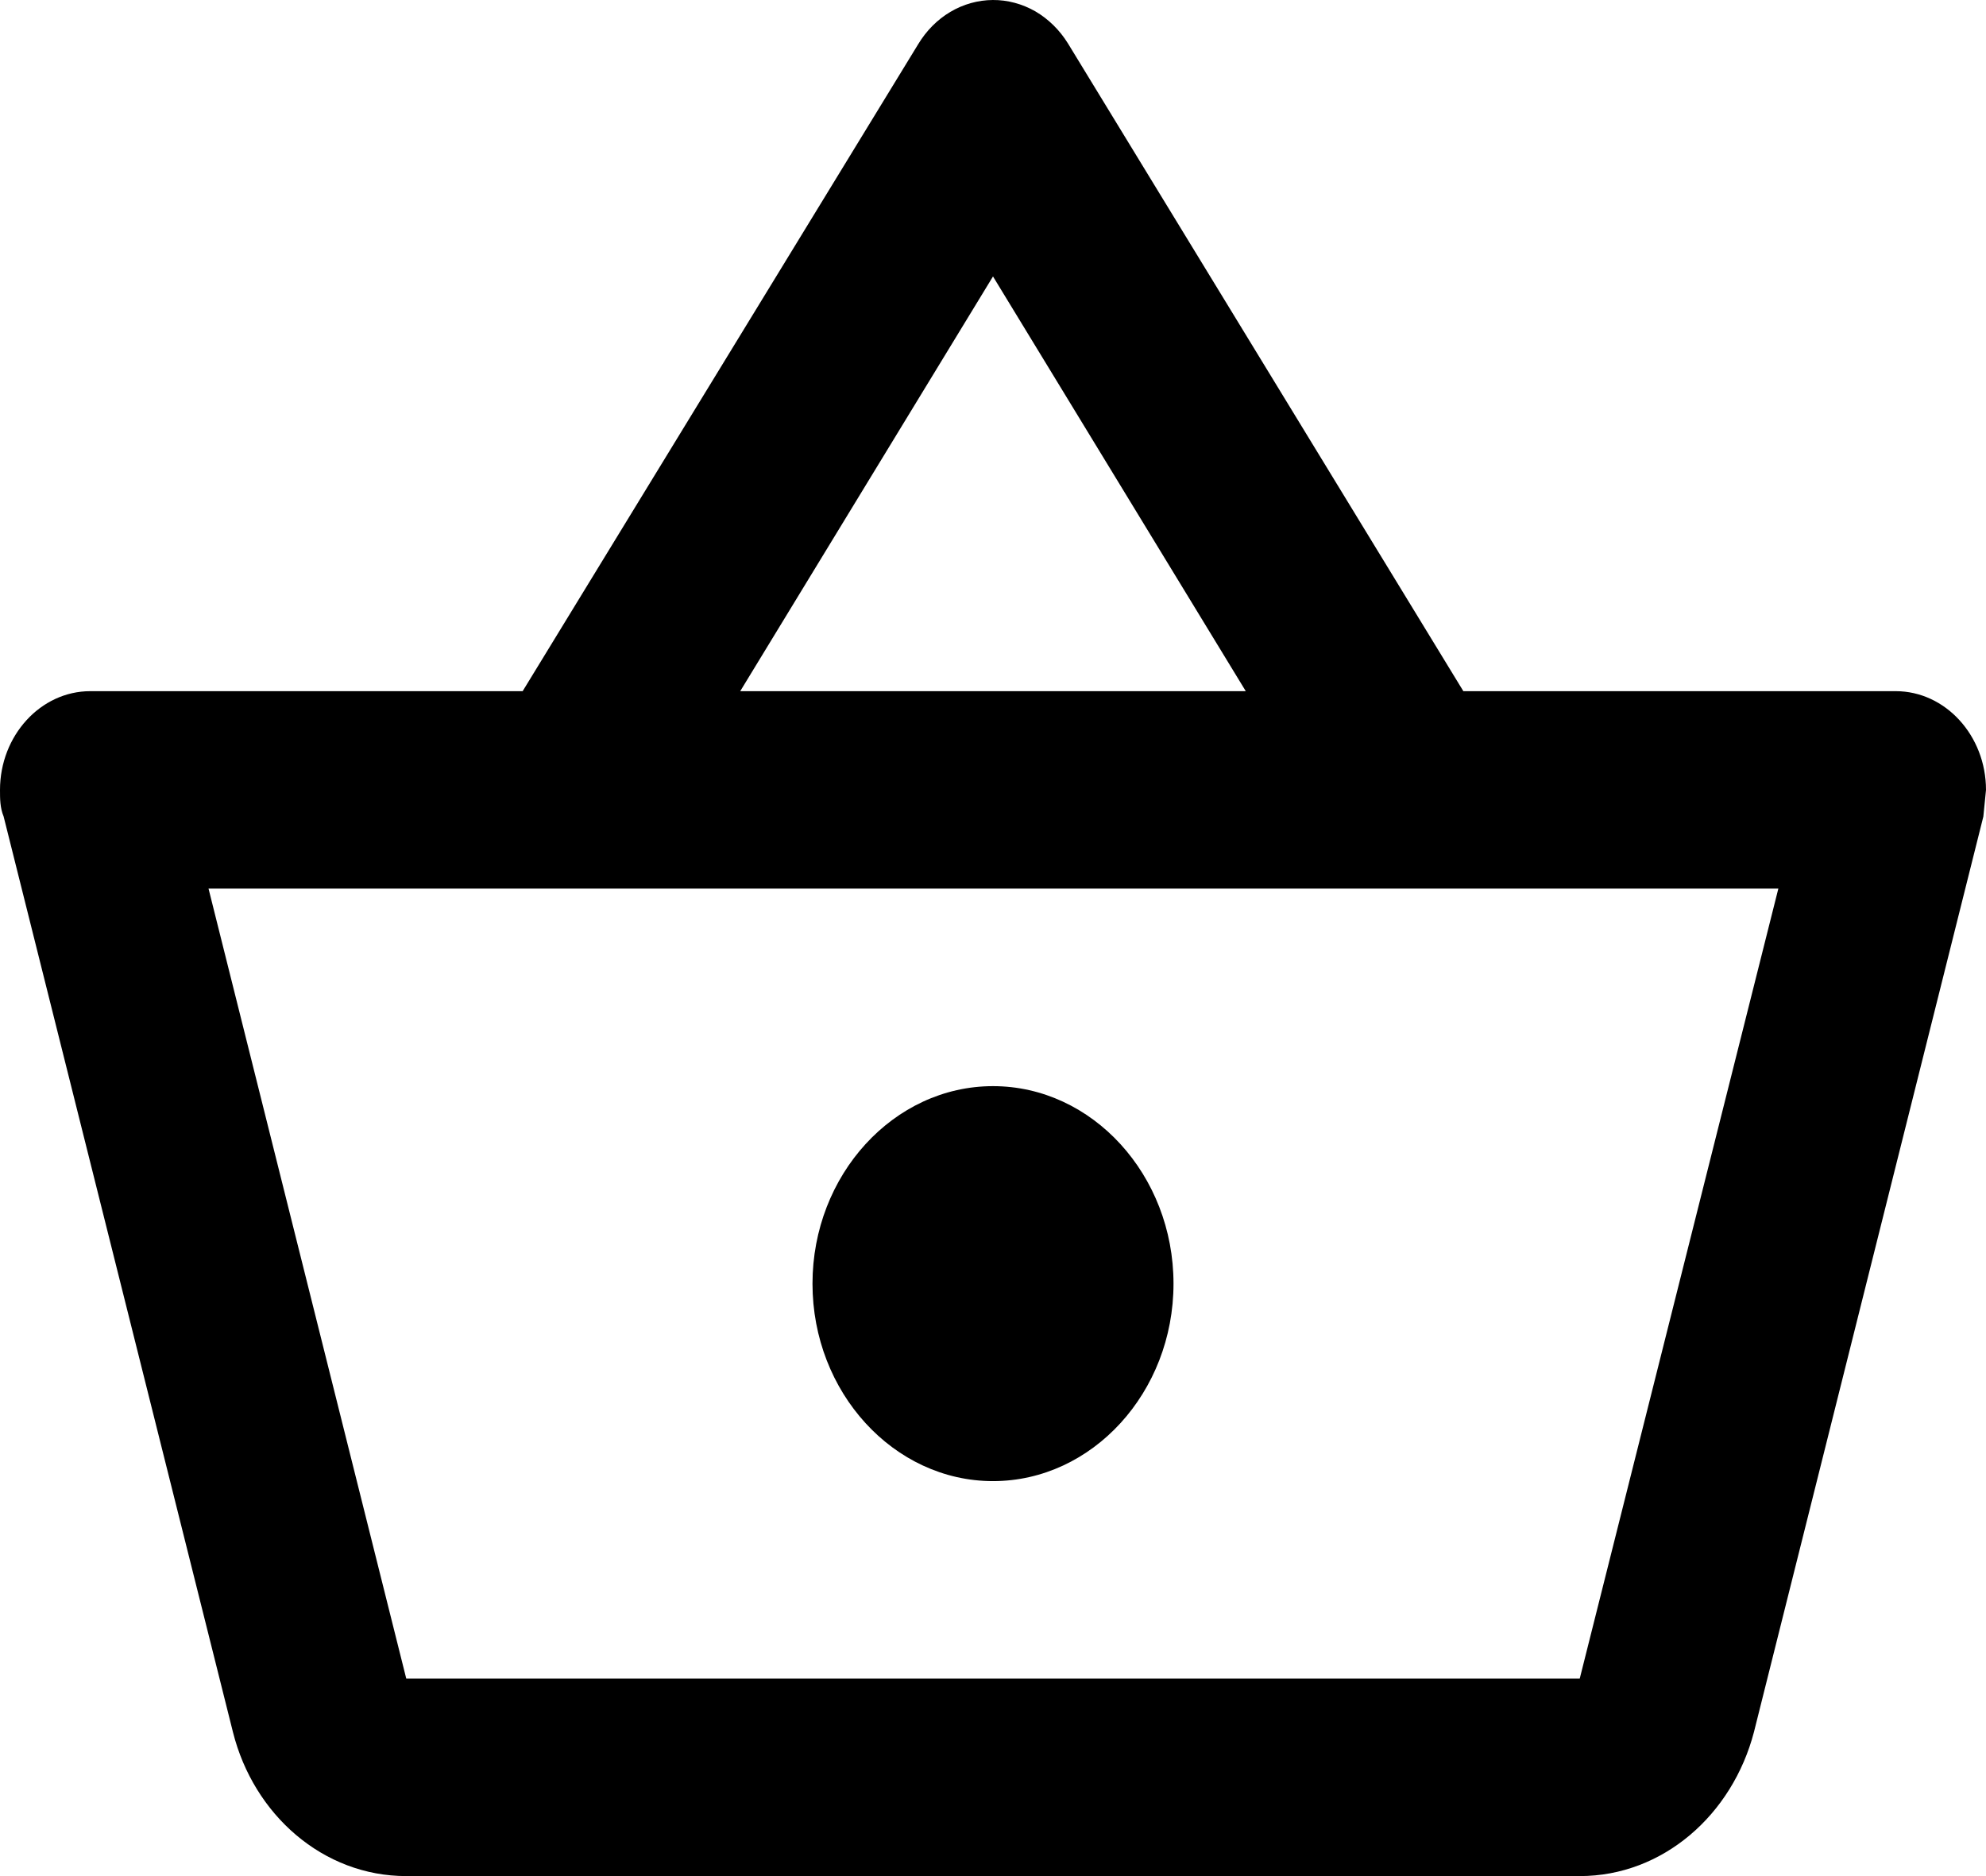 <svg width="18" height="17" viewBox="0 0 18 17" fill="none" xmlns="http://www.w3.org/2000/svg">
<path d="M17.182 6.263H13.263L9.679 0.393C9.604 0.272 9.502 0.172 9.384 0.103C9.265 0.035 9.132 -0.001 8.998 1.61894e-05C8.863 0.001 8.731 0.038 8.613 0.108C8.495 0.178 8.395 0.279 8.321 0.402L4.737 6.263H0.818C0.368 6.263 0 6.666 0 7.158C0 7.238 -3.04796e-08 7.319 0.033 7.399L2.111 15.694C2.299 16.445 2.929 17 3.682 17H14.318C15.071 17 15.701 16.445 15.897 15.694L17.976 7.399L18 7.158C18 6.666 17.632 6.263 17.182 6.263ZM9 2.505L11.291 6.263H6.709L9 2.505ZM14.318 15.21H3.682L1.89 8.052H16.118L14.318 15.21ZM9 9.842C8.1 9.842 7.364 10.647 7.364 11.632C7.364 12.616 8.1 13.421 9 13.421C9.9 13.421 10.636 12.616 10.636 11.632C10.636 10.647 9.9 9.842 9 9.842Z" fill="#000"/>
</svg>

